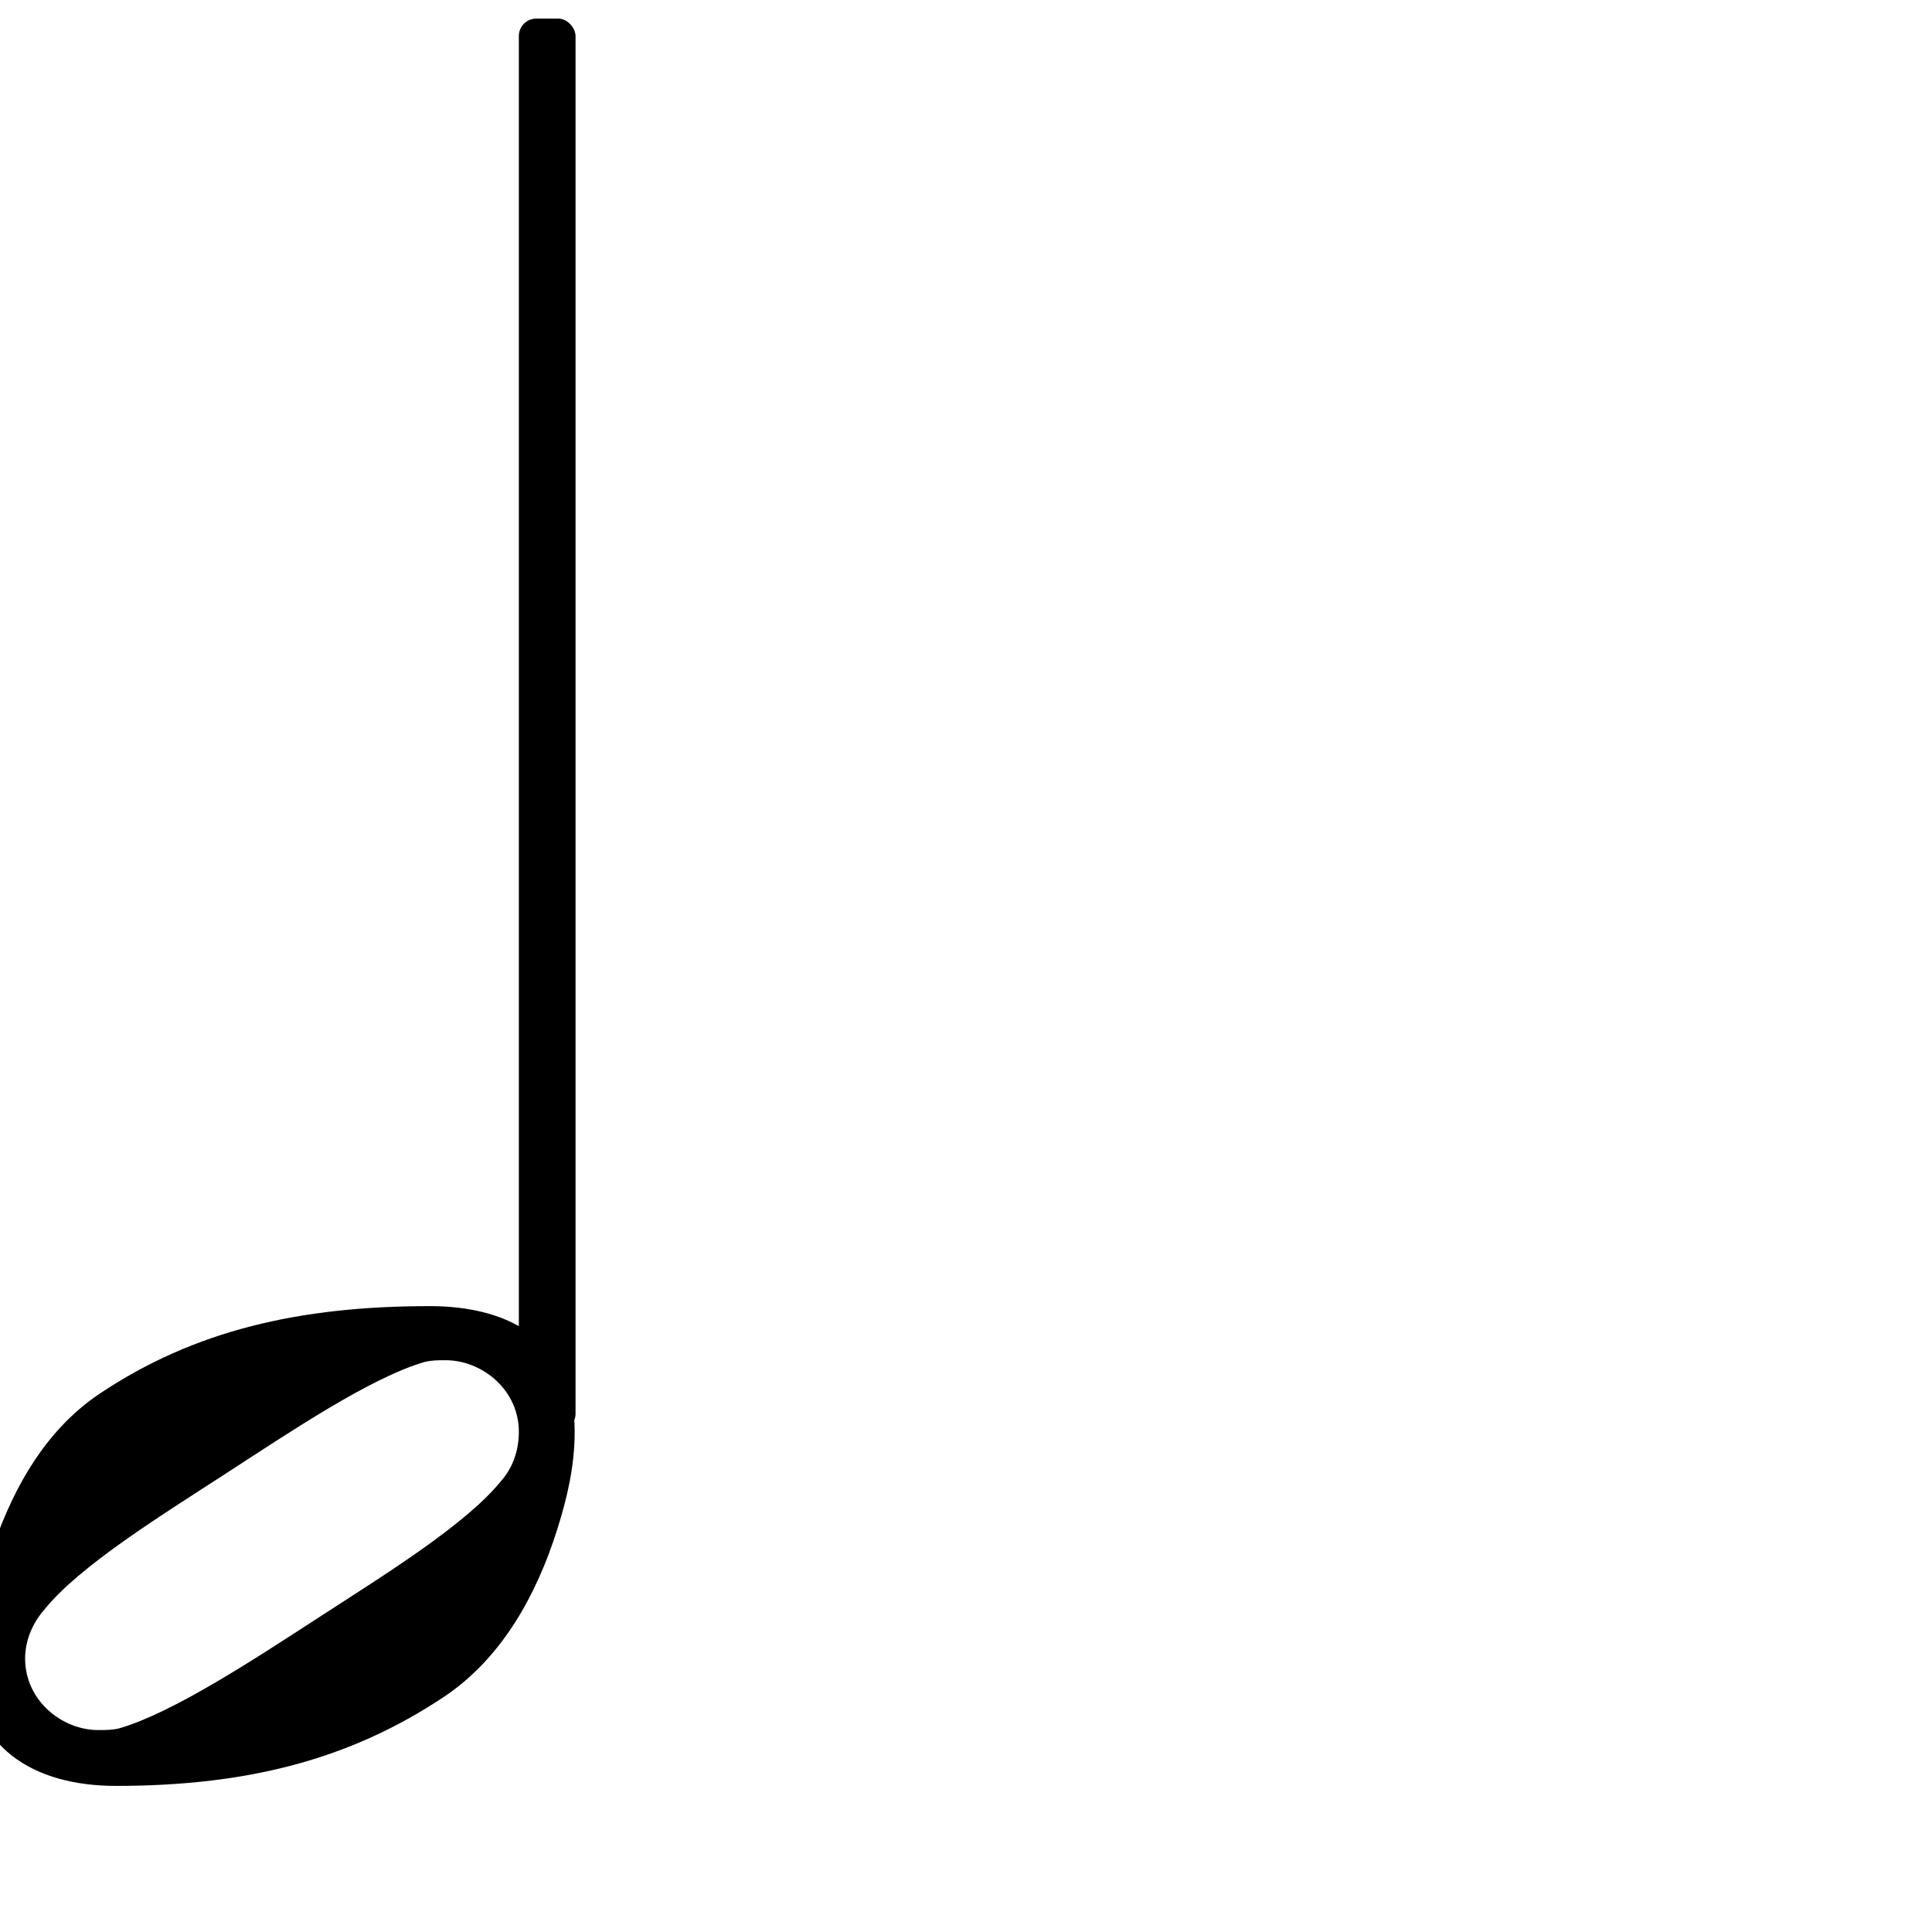 <?xml version="1.0" encoding="UTF-8" standalone="no"?>
<!-- Created with Inkscape (http://www.inkscape.org/) -->

<svg
   xmlns:dc="http://purl.org/dc/elements/1.1/"
   xmlns:cc="http://creativecommons.org/ns#"
   xmlns:rdf="http://www.w3.org/1999/02/22-rdf-syntax-ns#"
   xmlns:svg="http://www.w3.org/2000/svg"
   xmlns="http://www.w3.org/2000/svg"
   xmlns:sodipodi="http://sodipodi.sourceforge.net/DTD/sodipodi-0.dtd"
   xmlns:inkscape="http://www.inkscape.org/namespaces/inkscape"
   version="1.1"
   width="1000"
   height="1000"
   id="svg2"
   inkscape:version="0.91 r13725"
   sodipodi:docname="half1.svg"
   inkscape:export-filename="/home/tom/DEVELOP/QT4/nootka/unused-picts/proto/note.png"
   inkscape:export-xdpi="300.09186"
   inkscape:export-ydpi="300.09186">
  <sodipodi:namedview
     pagecolor="#ffffff"
     bordercolor="#666666"
     borderopacity="1"
     objecttolerance="10"
     gridtolerance="10"
     guidetolerance="10"
     inkscape:pageopacity="0"
     inkscape:pageshadow="2"
     inkscape:window-width="1920"
     inkscape:window-height="1046"
     id="namedview8"
     showgrid="false"
     inkscape:zoom="0.70710678"
     inkscape:cx="8.256851"
     inkscape:cy="421.73412"
     inkscape:window-x="0"
     inkscape:window-y="0"
     inkscape:window-maximized="1"
     inkscape:current-layer="g4163"
     showguides="true"
     inkscape:guide-bbox="true">
    <sodipodi:guide
       orientation="1,0"
       position="348.685,854.649"
       id="guide5187" />
    <sodipodi:guide
       position="-298.156,199.996"
       orientation="0,1"
       id="guide4152" />
    <sodipodi:guide
       position="-294.648,75"
       orientation="0,1"
       id="guide4154" />
    <sodipodi:guide
       position="-283.977,325"
       orientation="0,1"
       id="guide4156" />
  </sodipodi:namedview>
  <defs
     id="defs4" />
  <g
     id="g4163"
     transform="matrix(0.918,0,0,0.918,-1.216,65.75)">
    <path
       inkscape:connector-curvature="0"
       style="fill:currentColor"
       d="m 293.865,735.637 c 0,-23.608 -20.657,-40.331 -41.315,-40.331 -3.935,0 -7.869,0 -11.804,0.983 -30.494,8.853 -75.744,39.347 -112.14,62.956 -36.396,23.608 -82.629,52.135 -102.303,76.727 -6.886,7.869 -10.82,17.706 -10.82,27.543 0,23.608 20.657,40.331 41.315,40.331 3.935,0 7.869,0 11.804,-0.983 30.494,-8.853 76.727,-39.347 113.124,-62.956 36.396,-23.608 82.629,-52.135 102.303,-76.727 6.886,-7.869 9.837,-17.707 9.837,-27.543 z m -50.168,-70.825 c 46.233,0 81.646,20.657 81.646,70.825 0,18.69 -3.935,36.396 -9.837,55.086 -11.804,37.38 -31.478,72.793 -63.939,94.434 -53.119,35.412 -111.156,50.168 -184.932,50.168 -46.233,0 -82.629,-21.641 -82.629,-71.809 0,-18.69 4.919,-36.396 10.82,-55.086 11.804,-37.38 30.494,-72.793 62.956,-94.433 53.119,-35.413 112.14,-49.184 185.916,-49.184 z"
       id="path70-0" />
    <rect
       style="fill:currentColor"
       x="293.863"
       y="-61.146"
       width="31.97"
       height="796.439"
       ry="9.837"
       id="rect72" />
  </g>
</svg>
